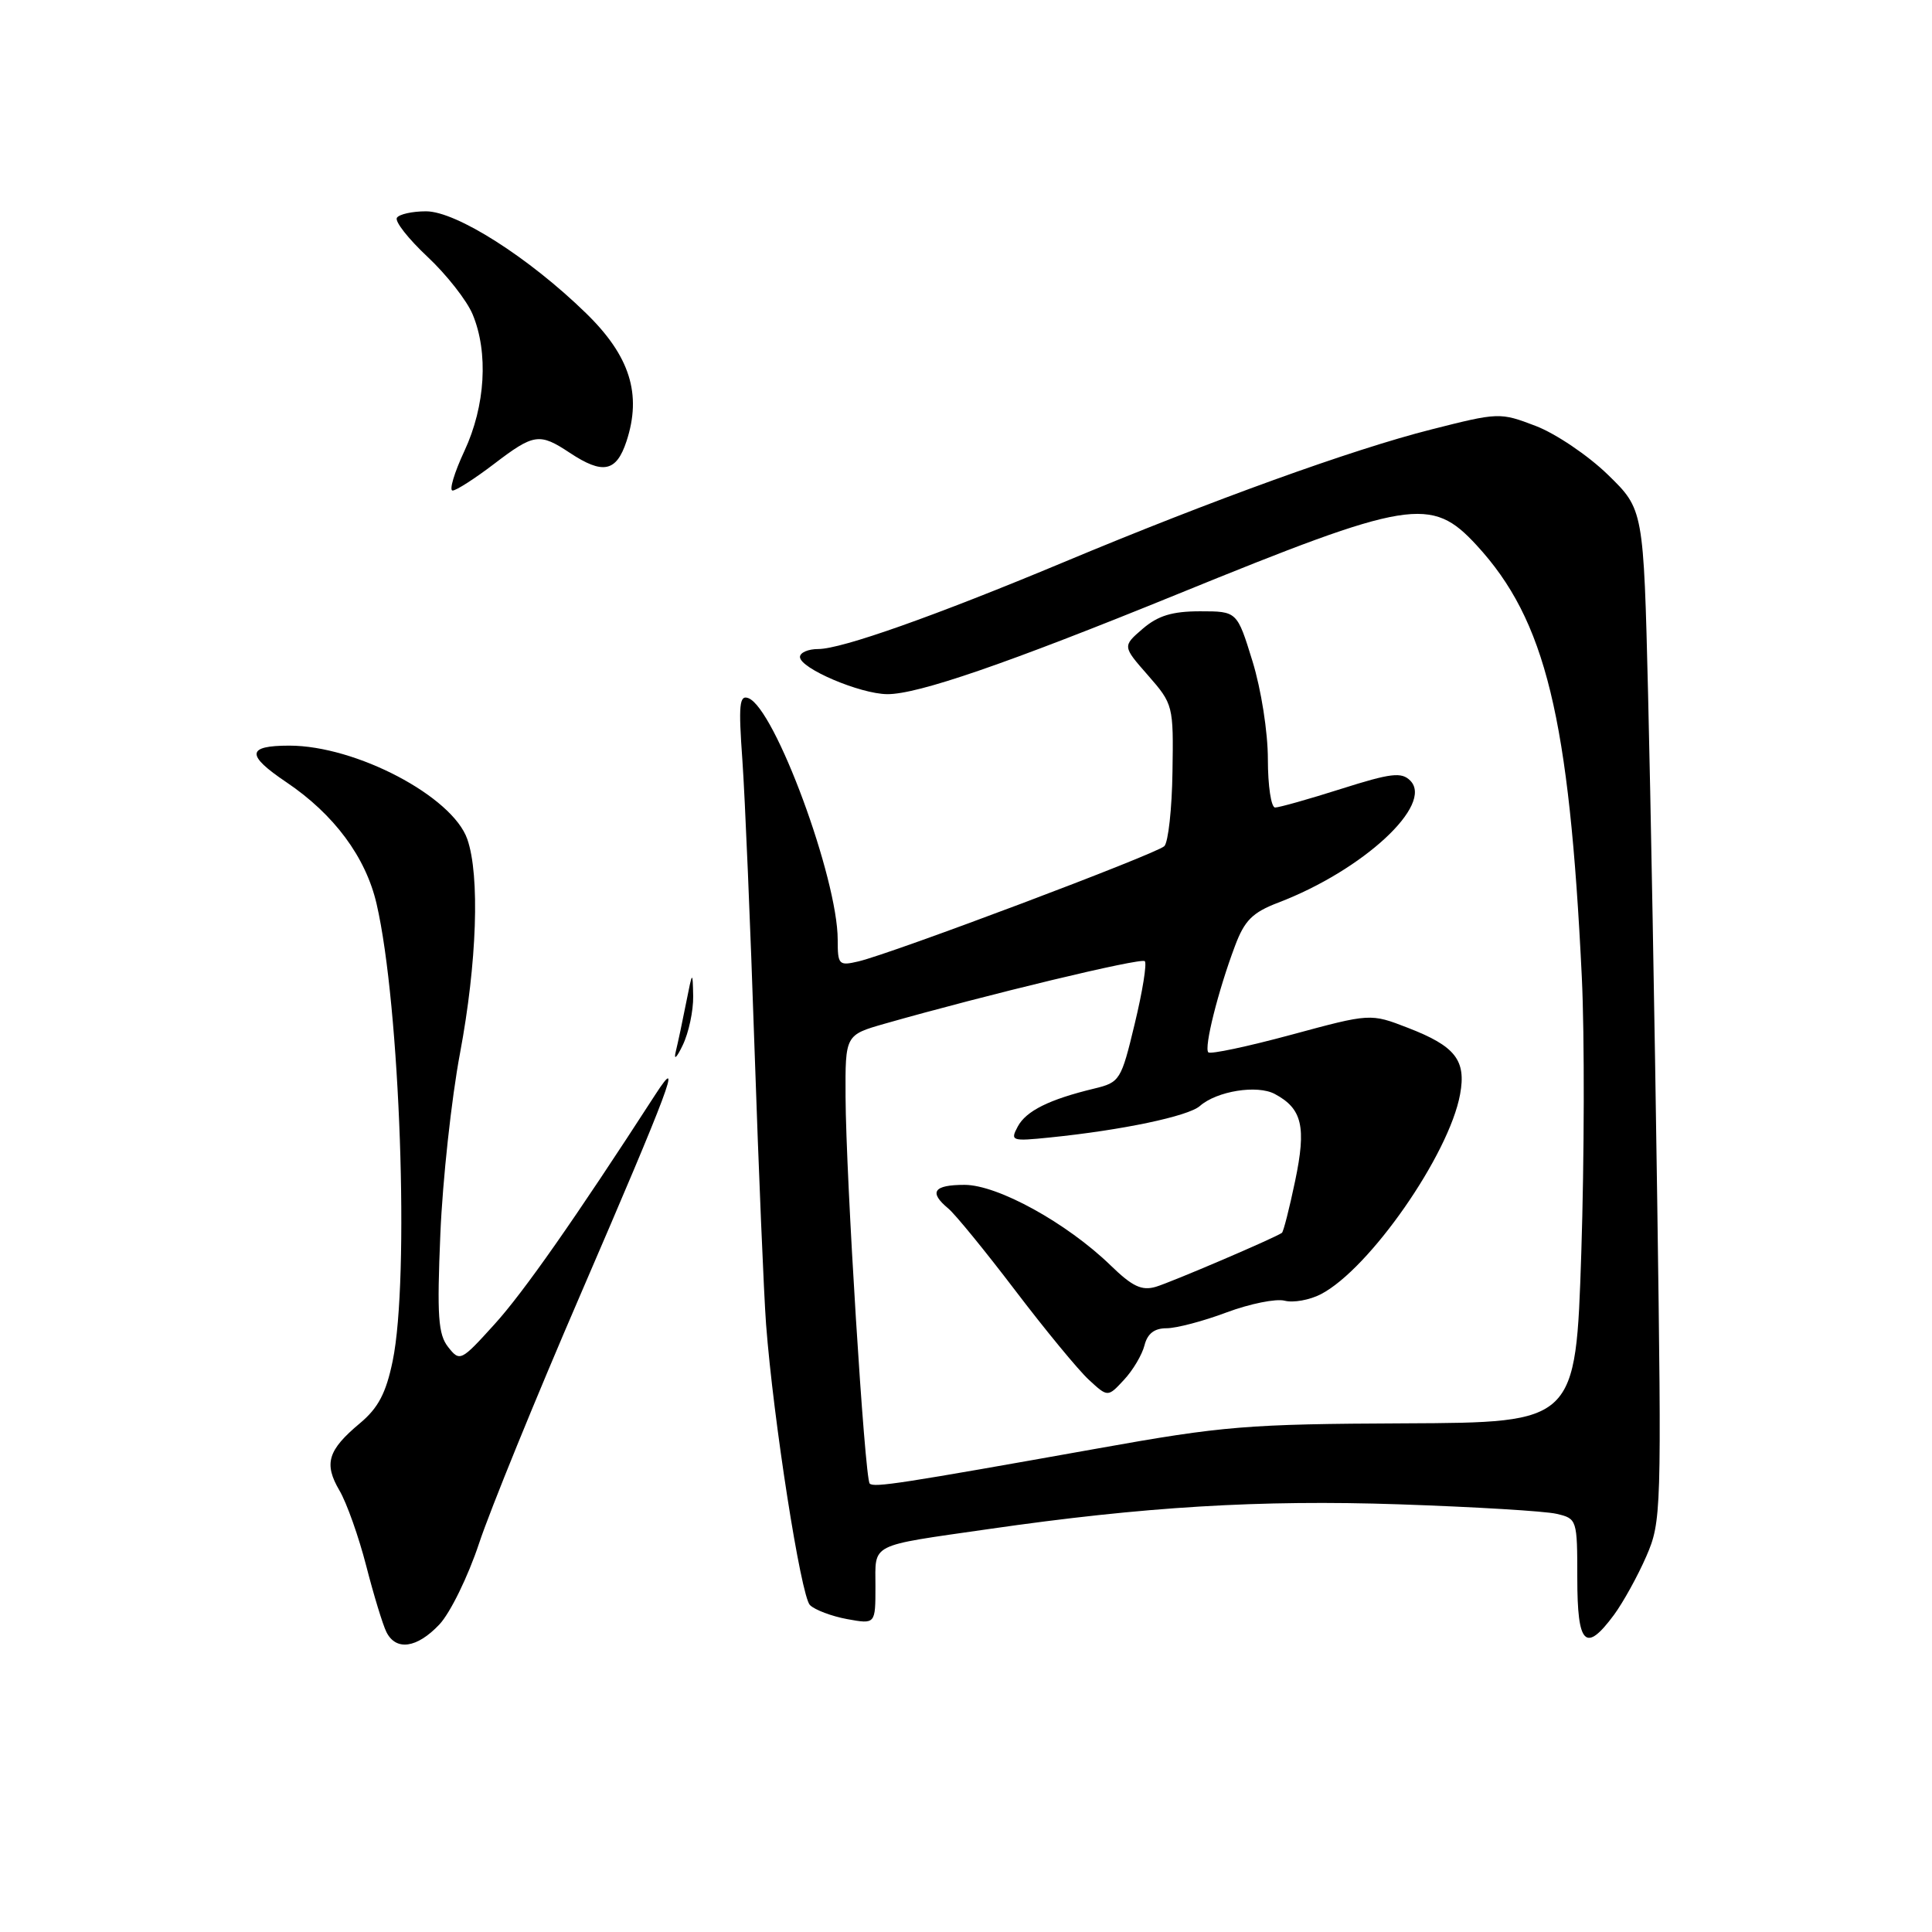 <?xml version="1.0" encoding="UTF-8" standalone="no"?>
<!DOCTYPE svg PUBLIC "-//W3C//DTD SVG 1.1//EN" "http://www.w3.org/Graphics/SVG/1.1/DTD/svg11.dtd" >
<svg xmlns="http://www.w3.org/2000/svg" xmlns:xlink="http://www.w3.org/1999/xlink" version="1.1" viewBox="0 0 256 256">
 <g >
 <path fill="currentColor"
d=" M 58.22 215.25 C 59.65 213.74 62.02 208.90 63.48 204.50 C 64.94 200.10 70.99 185.25 76.93 171.50 C 88.71 144.21 90.55 139.31 86.86 145.00 C 76.18 161.51 69.35 171.27 65.50 175.50 C 61.08 180.38 60.93 180.45 59.39 178.50 C 58.06 176.82 57.89 174.41 58.35 163.50 C 58.65 156.35 59.82 145.59 60.95 139.58 C 63.20 127.59 63.60 116.01 61.92 111.19 C 59.94 105.52 47.16 98.80 38.34 98.80 C 32.67 98.80 32.57 100.03 37.95 103.65 C 44.26 107.90 48.47 113.57 49.90 119.77 C 53.02 133.23 54.29 169.45 52.03 180.34 C 51.15 184.60 50.12 186.56 47.69 188.59 C 43.43 192.15 42.89 193.93 44.98 197.50 C 45.95 199.15 47.54 203.65 48.53 207.50 C 49.52 211.35 50.72 215.29 51.20 216.25 C 52.47 218.79 55.25 218.40 58.22 215.25 Z  M 213.86 213.98 C 215.08 212.32 217.01 208.83 218.14 206.23 C 220.14 201.63 220.18 200.37 219.59 159.00 C 219.26 135.62 218.71 105.47 218.38 92.00 C 217.78 67.50 217.78 67.50 213.04 62.89 C 210.43 60.35 206.13 57.45 203.49 56.44 C 198.75 54.63 198.58 54.64 189.60 56.92 C 179.18 59.56 160.58 66.28 141.00 74.47 C 123.89 81.62 111.52 86.00 108.42 86.00 C 107.09 86.00 106.00 86.47 106.00 87.05 C 106.00 88.56 113.96 91.95 117.56 91.98 C 121.61 92.01 133.41 87.94 156.00 78.74 C 186.85 66.17 189.64 65.72 195.66 72.25 C 204.81 82.18 207.94 95.04 209.60 129.50 C 209.97 137.20 209.93 153.62 209.53 166.00 C 208.79 188.50 208.79 188.50 186.14 188.60 C 165.28 188.69 162.08 188.95 145.50 191.92 C 119.28 196.60 115.81 197.14 115.24 196.58 C 114.58 195.92 112.09 155.97 112.04 145.32 C 112.00 137.14 112.00 137.14 117.25 135.64 C 130.69 131.81 151.21 126.87 151.69 127.36 C 151.99 127.65 151.39 131.38 150.36 135.64 C 148.56 143.15 148.39 143.42 145.00 144.24 C 139.02 145.68 135.97 147.20 134.86 149.27 C 133.84 151.18 134.03 151.24 139.14 150.72 C 148.69 149.75 157.44 147.91 158.99 146.55 C 161.24 144.57 166.59 143.71 168.92 144.96 C 172.55 146.90 173.12 149.30 171.61 156.49 C 170.85 160.13 170.06 163.22 169.86 163.36 C 168.84 164.07 155.17 169.91 153.15 170.51 C 151.28 171.06 150.03 170.46 147.15 167.66 C 141.36 162.05 132.20 157.00 127.81 157.00 C 123.70 157.00 123.04 157.96 125.65 160.13 C 126.56 160.88 130.55 165.77 134.53 171.00 C 138.50 176.22 142.89 181.55 144.27 182.82 C 146.79 185.15 146.79 185.15 148.93 182.84 C 150.11 181.58 151.33 179.52 151.65 178.27 C 152.04 176.71 152.96 176.00 154.57 176.00 C 155.87 176.00 159.45 175.06 162.53 173.90 C 165.62 172.75 169.08 172.05 170.22 172.35 C 171.37 172.65 173.53 172.26 175.02 171.49 C 181.45 168.16 192.01 153.01 193.47 145.00 C 194.30 140.48 192.84 138.62 186.55 136.19 C 181.59 134.27 181.59 134.27 171.10 137.11 C 165.33 138.67 160.38 139.72 160.11 139.44 C 159.51 138.85 161.41 131.27 163.64 125.35 C 164.91 121.95 165.96 120.91 169.38 119.60 C 180.62 115.31 190.03 106.60 186.86 103.43 C 185.70 102.27 184.30 102.44 177.71 104.53 C 173.43 105.89 169.49 107.00 168.96 107.00 C 168.43 107.00 168.00 104.12 168.00 100.61 C 168.00 96.99 167.11 91.34 165.96 87.61 C 163.92 81.00 163.92 81.00 159.02 81.00 C 155.33 81.00 153.44 81.58 151.42 83.31 C 148.73 85.63 148.73 85.63 152.12 89.49 C 155.45 93.30 155.50 93.49 155.36 102.27 C 155.29 107.17 154.80 111.60 154.28 112.12 C 153.26 113.14 118.25 126.33 113.75 127.39 C 111.15 128.00 111.00 127.85 111.00 124.53 C 111.00 116.38 102.68 93.86 99.17 92.51 C 97.97 92.05 97.84 93.36 98.37 100.73 C 98.71 105.55 99.44 122.78 99.98 139.00 C 100.53 155.22 101.22 171.65 101.51 175.50 C 102.47 188.12 106.12 211.47 107.32 212.68 C 107.97 213.32 110.19 214.16 112.25 214.54 C 116.00 215.22 116.00 215.22 116.00 210.22 C 116.00 204.41 115.01 204.91 131.00 202.61 C 151.56 199.64 166.95 198.71 185.37 199.33 C 195.34 199.67 204.74 200.23 206.25 200.59 C 208.96 201.22 209.00 201.34 209.00 209.12 C 209.00 217.98 210.09 219.07 213.86 213.98 Z  M 91.85 132.00 C 91.78 128.60 91.76 128.62 90.92 132.85 C 90.45 135.25 89.83 138.17 89.54 139.35 C 89.25 140.55 89.66 140.18 90.46 138.50 C 91.26 136.85 91.88 133.93 91.85 132.00 Z  M 65.43 61.50 C 70.75 57.44 71.47 57.33 75.50 60.00 C 79.88 62.90 81.67 62.54 83.01 58.48 C 85.07 52.23 83.47 47.16 77.64 41.49 C 70.09 34.13 60.46 28.00 56.45 28.00 C 54.62 28.00 52.88 28.39 52.59 28.86 C 52.29 29.34 54.12 31.66 56.65 34.03 C 59.18 36.40 61.86 39.82 62.62 41.64 C 64.74 46.71 64.32 53.78 61.54 59.75 C 60.19 62.64 59.49 65.00 59.97 65.00 C 60.45 65.00 62.91 63.42 65.43 61.50 Z "/>
</g>
</svg>